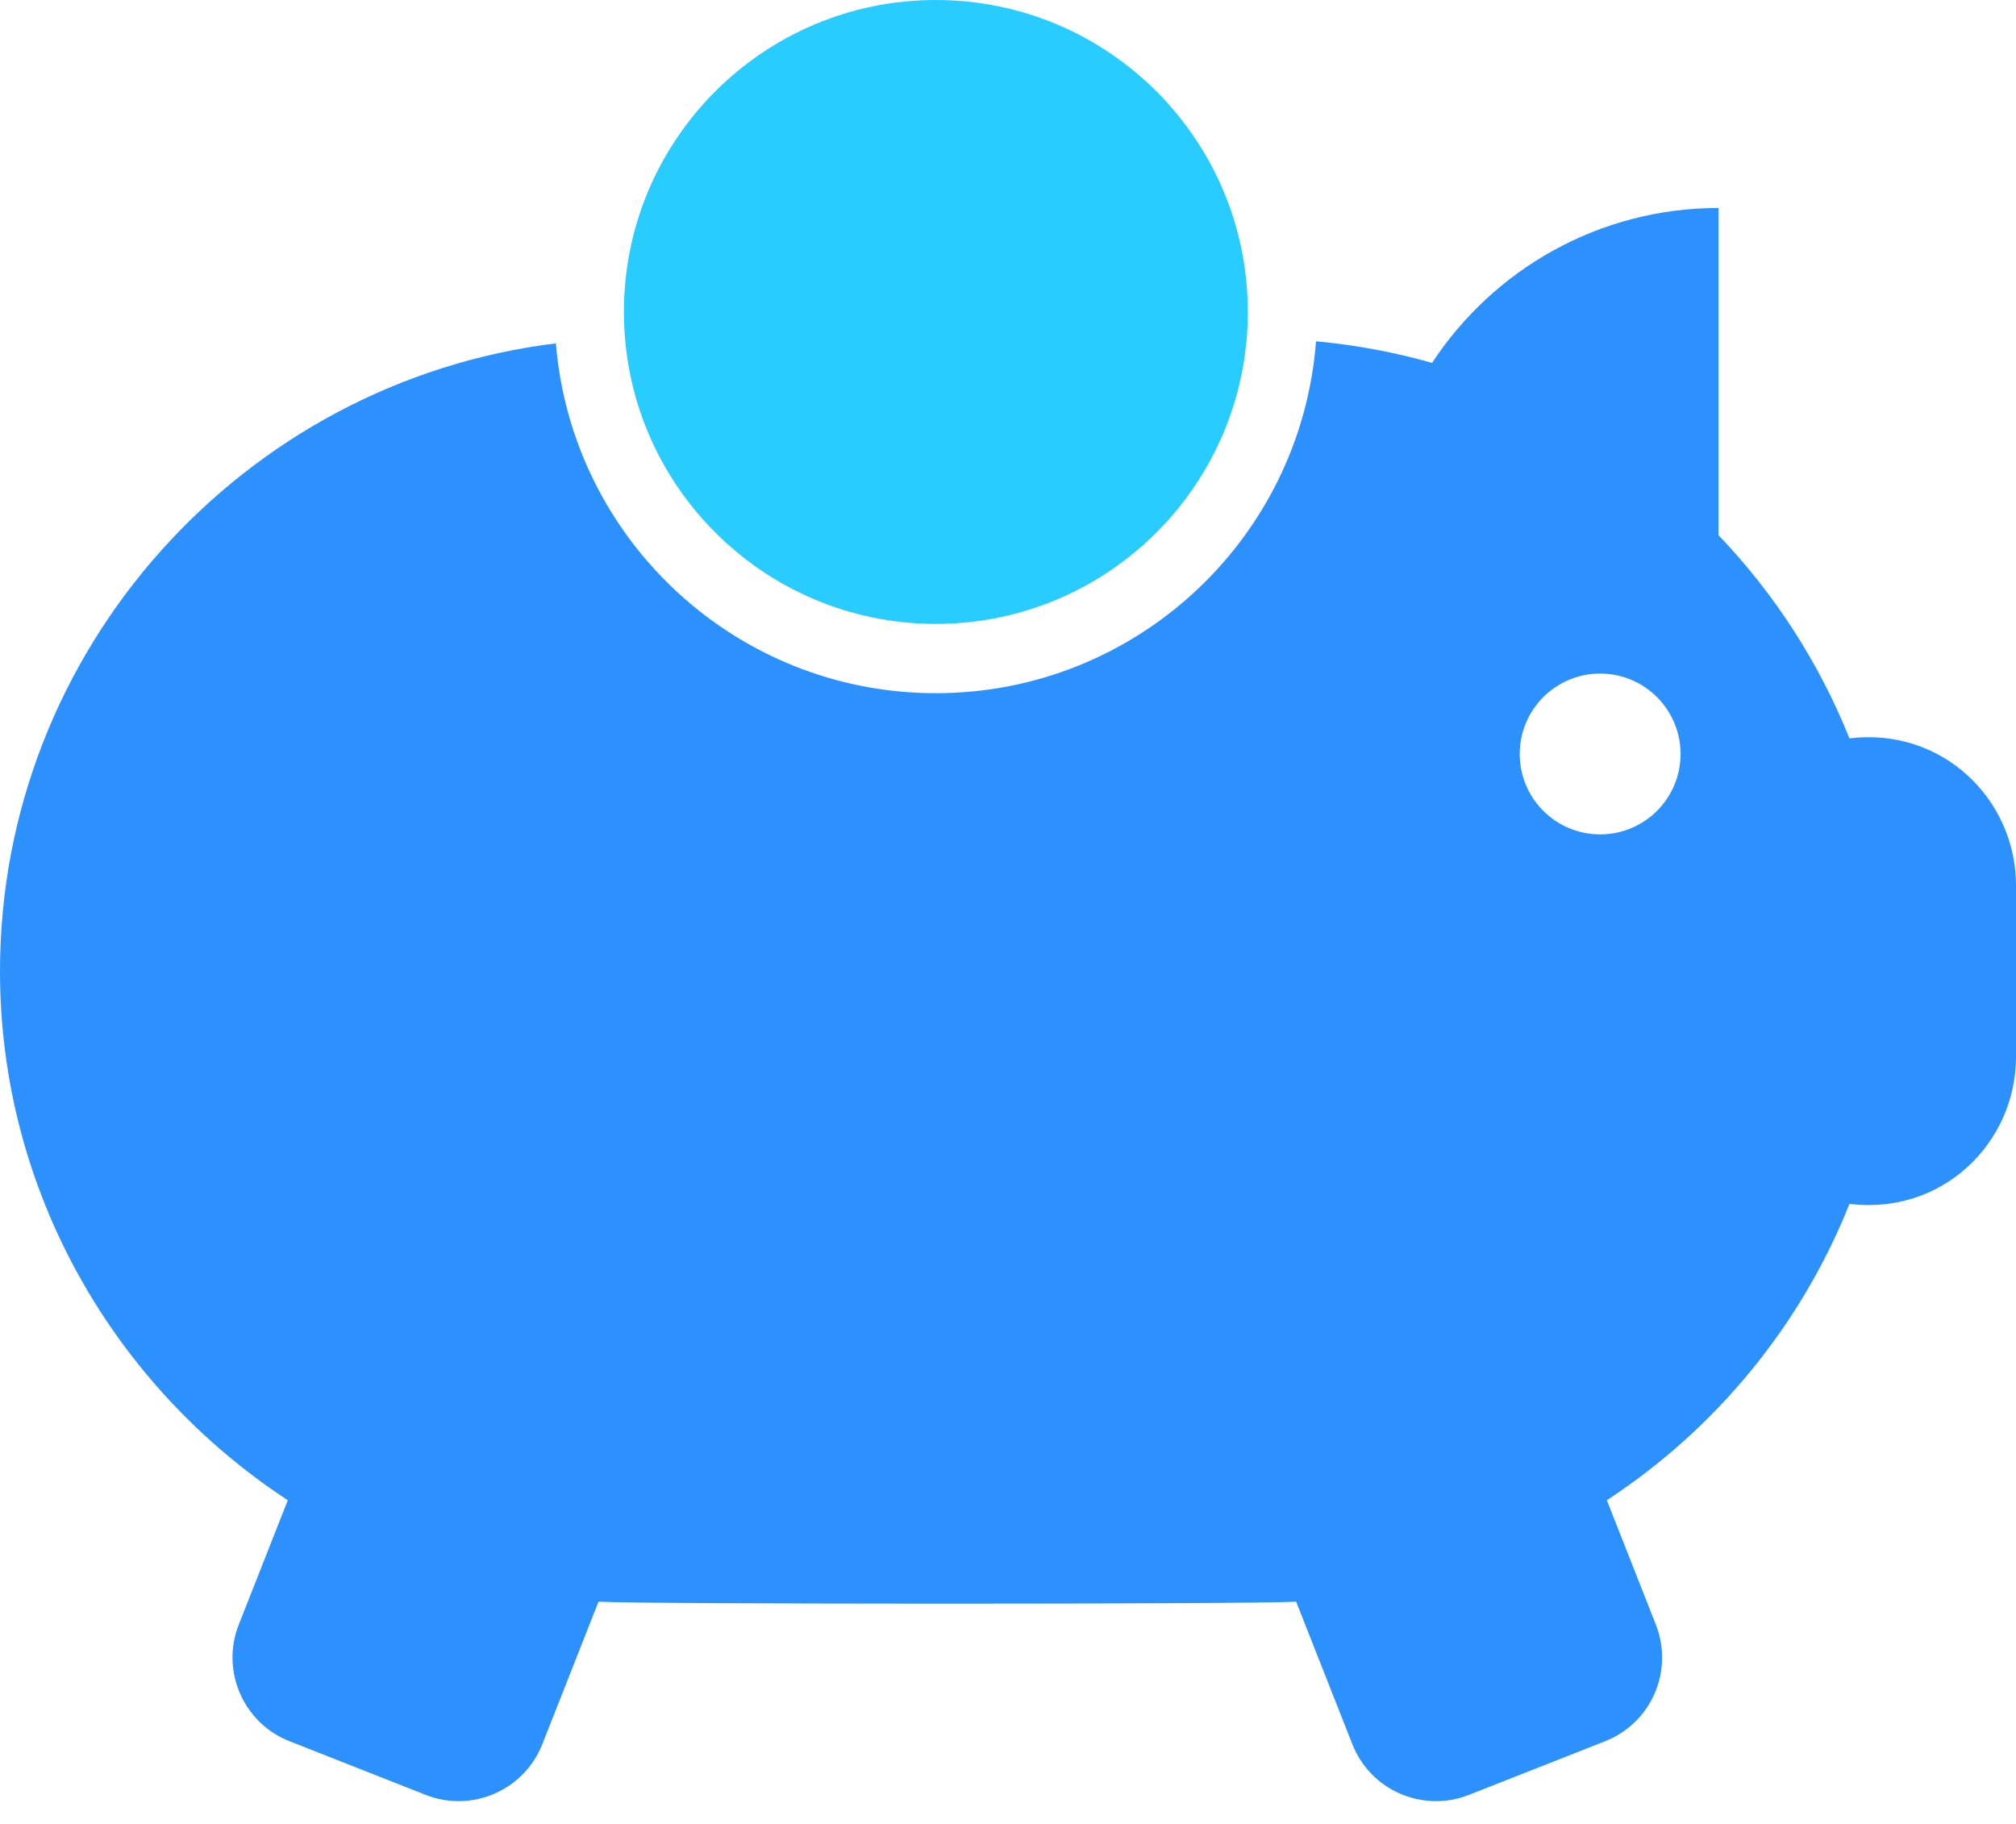 <svg width="42" height="38" viewBox="0 0 42 38" fill="none" xmlns="http://www.w3.org/2000/svg">
<path fill-rule="evenodd" clip-rule="evenodd" d="M11.581 7.154C5.079 7.948 0 13.527 0 20.233C0 24.835 2.396 28.898 5.996 31.256L4.974 33.848C4.596 34.808 5.068 35.899 6.032 36.277L8.869 37.395C9.83 37.773 10.92 37.301 11.299 36.337L12.469 33.37C13.515 33.425 25.959 33.425 27.003 33.37L28.173 36.337C28.551 37.301 29.639 37.773 30.602 37.395L33.44 36.277C34.403 35.899 34.875 34.811 34.497 33.848L33.476 31.256C35.737 29.776 37.517 27.623 38.53 25.083C40.482 25.318 42 23.797 42 22.022V18.444C42 16.664 40.476 15.148 38.53 15.383C37.895 13.799 36.965 12.366 35.803 11.151V4.333C33.305 4.333 31.11 5.619 29.835 7.56C29.054 7.34 28.247 7.186 27.417 7.111C27.105 11.212 23.678 14.442 19.497 14.442C15.331 14.442 11.914 11.235 11.581 7.154ZM31.661 15.709C31.661 16.634 32.412 17.384 33.336 17.384C34.261 17.384 35.012 16.634 35.012 15.709C35.012 14.784 34.261 14.033 33.336 14.033C32.412 14.033 31.661 14.784 31.661 15.709Z" fill="#2C91FD"/>
<path d="M19.497 7.15256e-05C23.086 7.15256e-05 25.996 2.91 25.996 6.499C25.996 10.088 23.086 12.998 19.497 12.998C15.908 12.998 12.998 10.088 12.998 6.499C12.998 2.91 15.908 7.15256e-05 19.497 7.15256e-05Z" fill="#28CCFF"/>
</svg>
